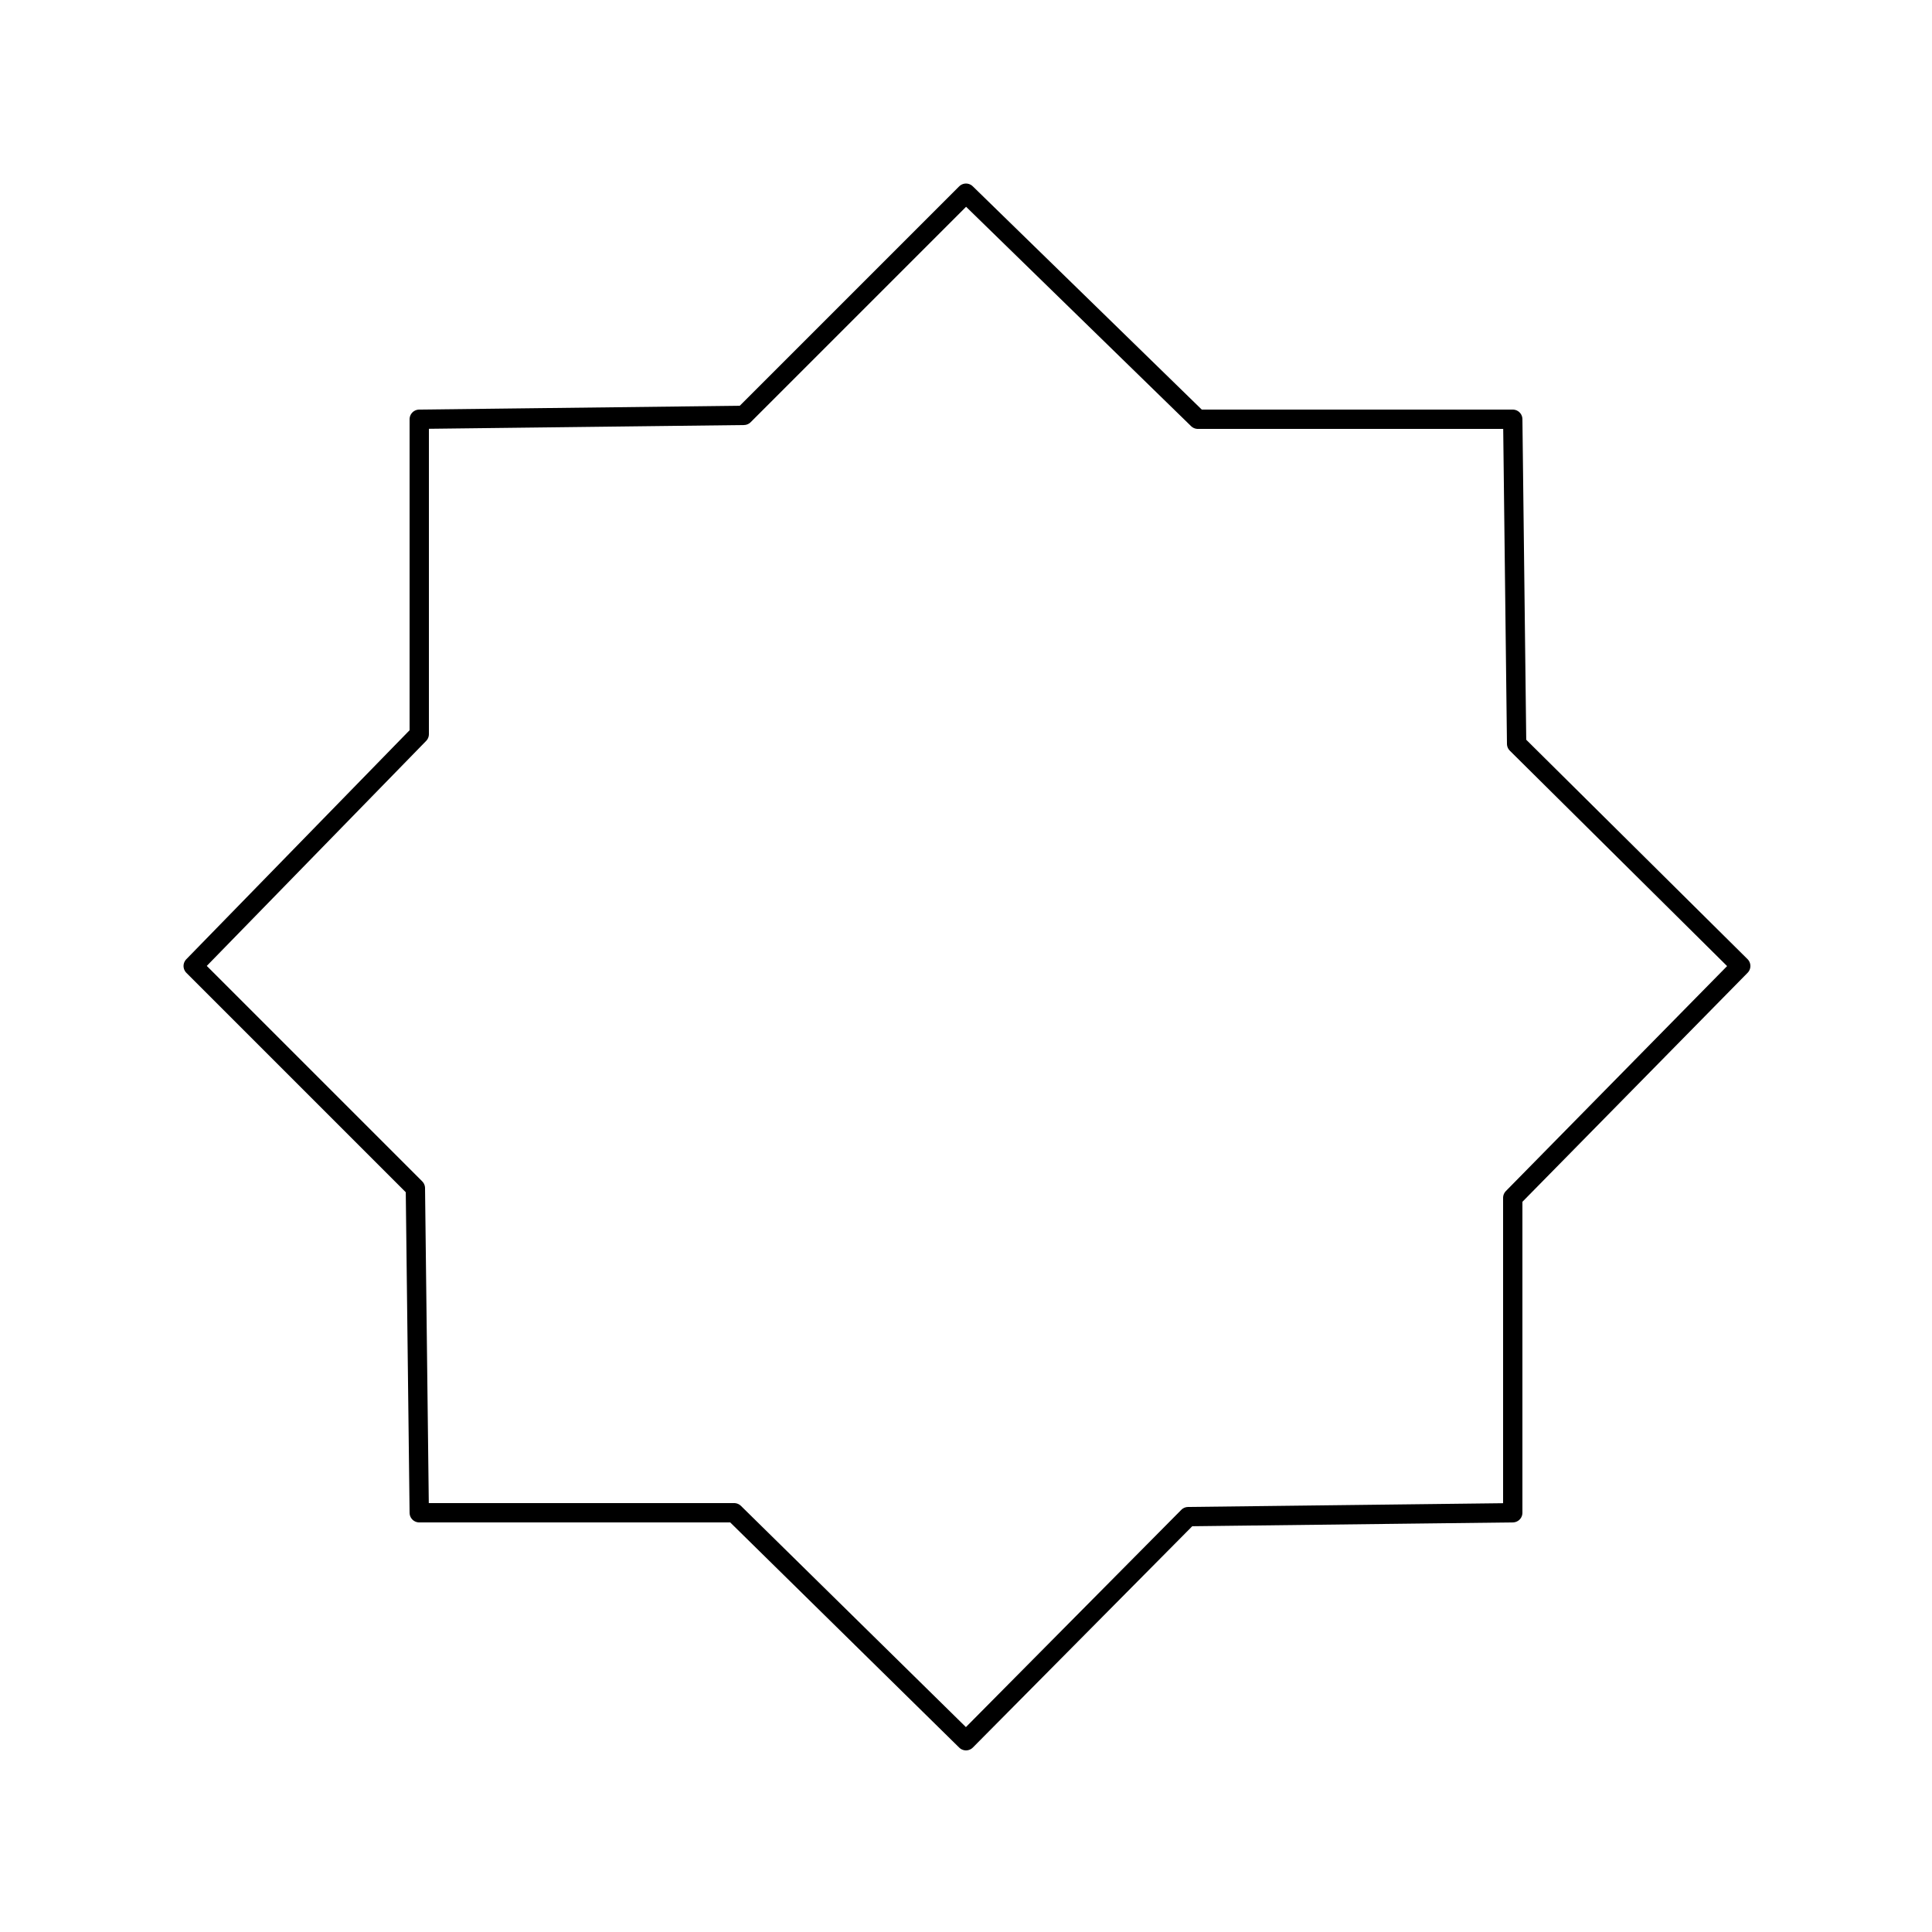<svg xmlns="http://www.w3.org/2000/svg" viewBox="0 0 1000 1000" preserveAspectRatio="xMidYMid" fill-rule="evenodd" stroke-width="10" stroke-linejoin="round" fill="none" stroke="#000"><path d="M100 500l115 115 2 168h163l120 118 115-116 168-2V620l118-120-116-115-2-168H620L500 100 385 215l-168 2v163L100 500zm0-400zm801 801z"/></svg>